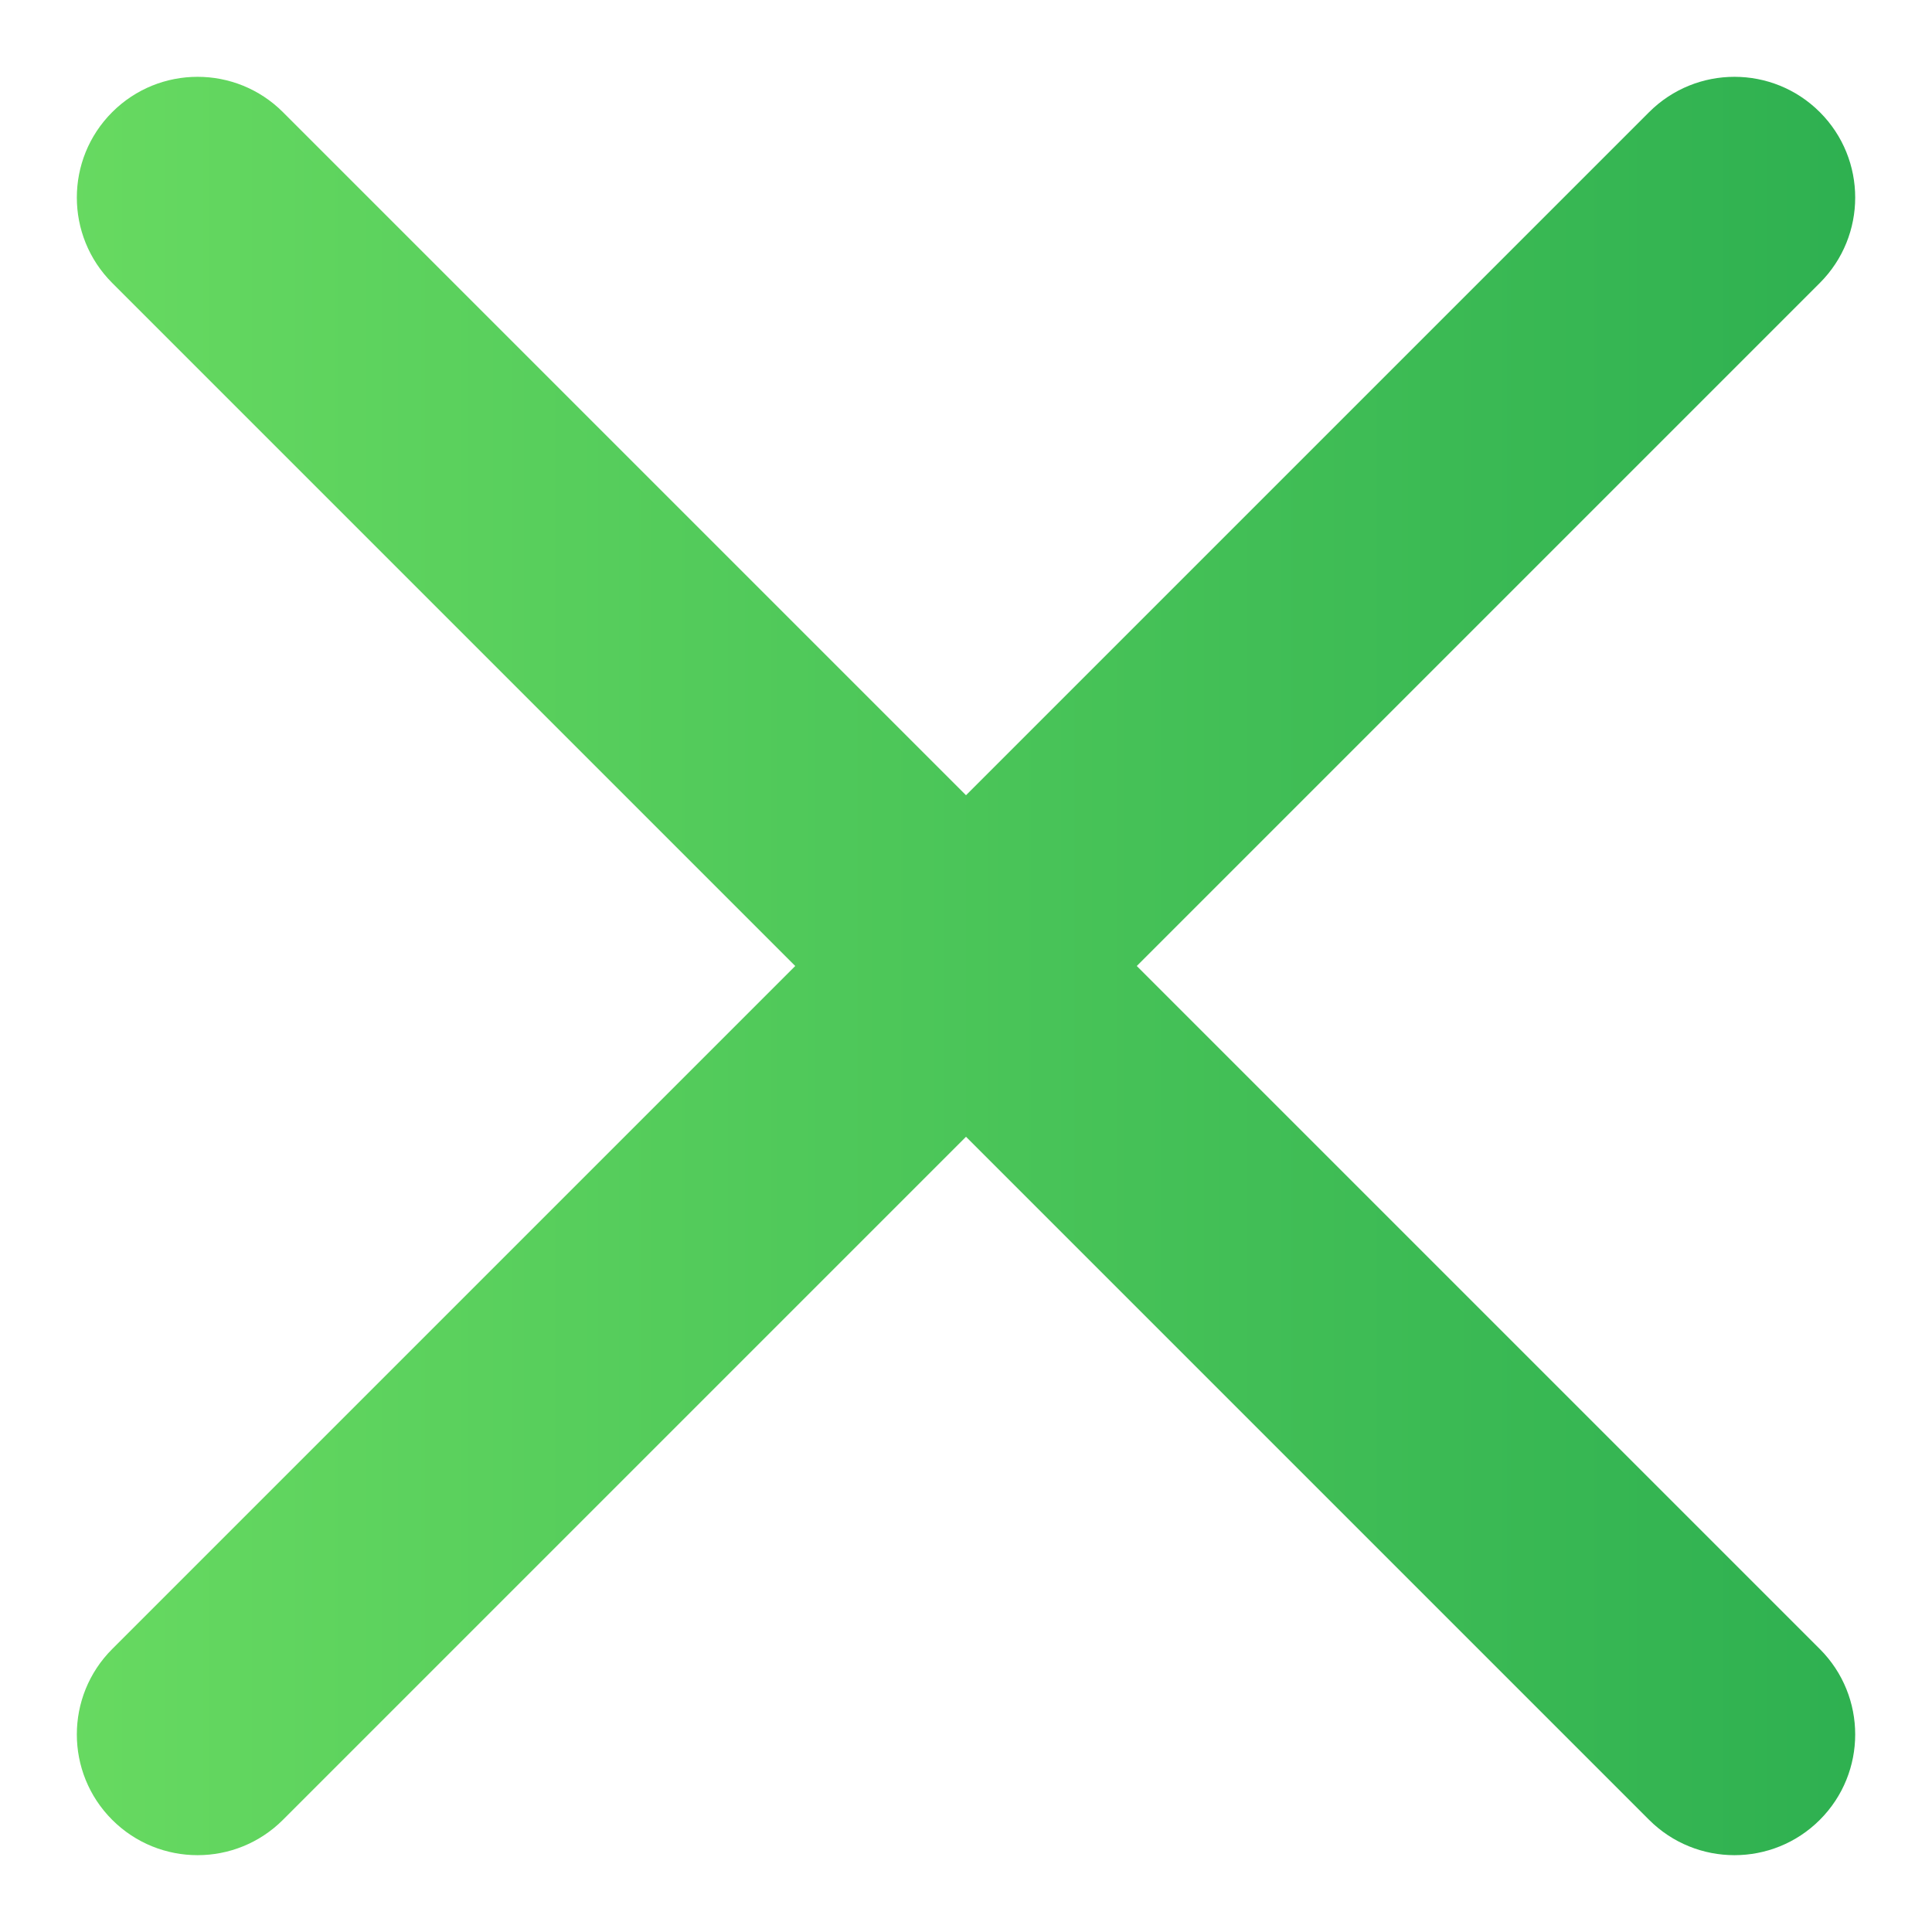 <svg xmlns="http://www.w3.org/2000/svg" width="16" height="16" viewBox="0 0 16 16">
    <defs>
        <linearGradient id="prefix__a" x1="0%" x2="100%" y1="100%" y2="0%">
            <stop offset="0%" stop-color="#80EC68"/>
            <stop offset="100%" stop-color="#159E49"/>
        </linearGradient>
    </defs>
    <path fill="url(#prefix__a)" fill-rule="evenodd" d="M974 231c.552 0 1 .448 1 1v8h8c.552 0 1 .448 1 1s-.448 1-1 1h-8v8c0 .552-.448 1-1 1s-1-.448-1-1v-8h-8c-.552 0-1-.448-1-1s.448-1 1-1h8v-8c0-.552.448-1 1-1z" transform="rotate(45 772.256 -1041.565)"/>
</svg>
